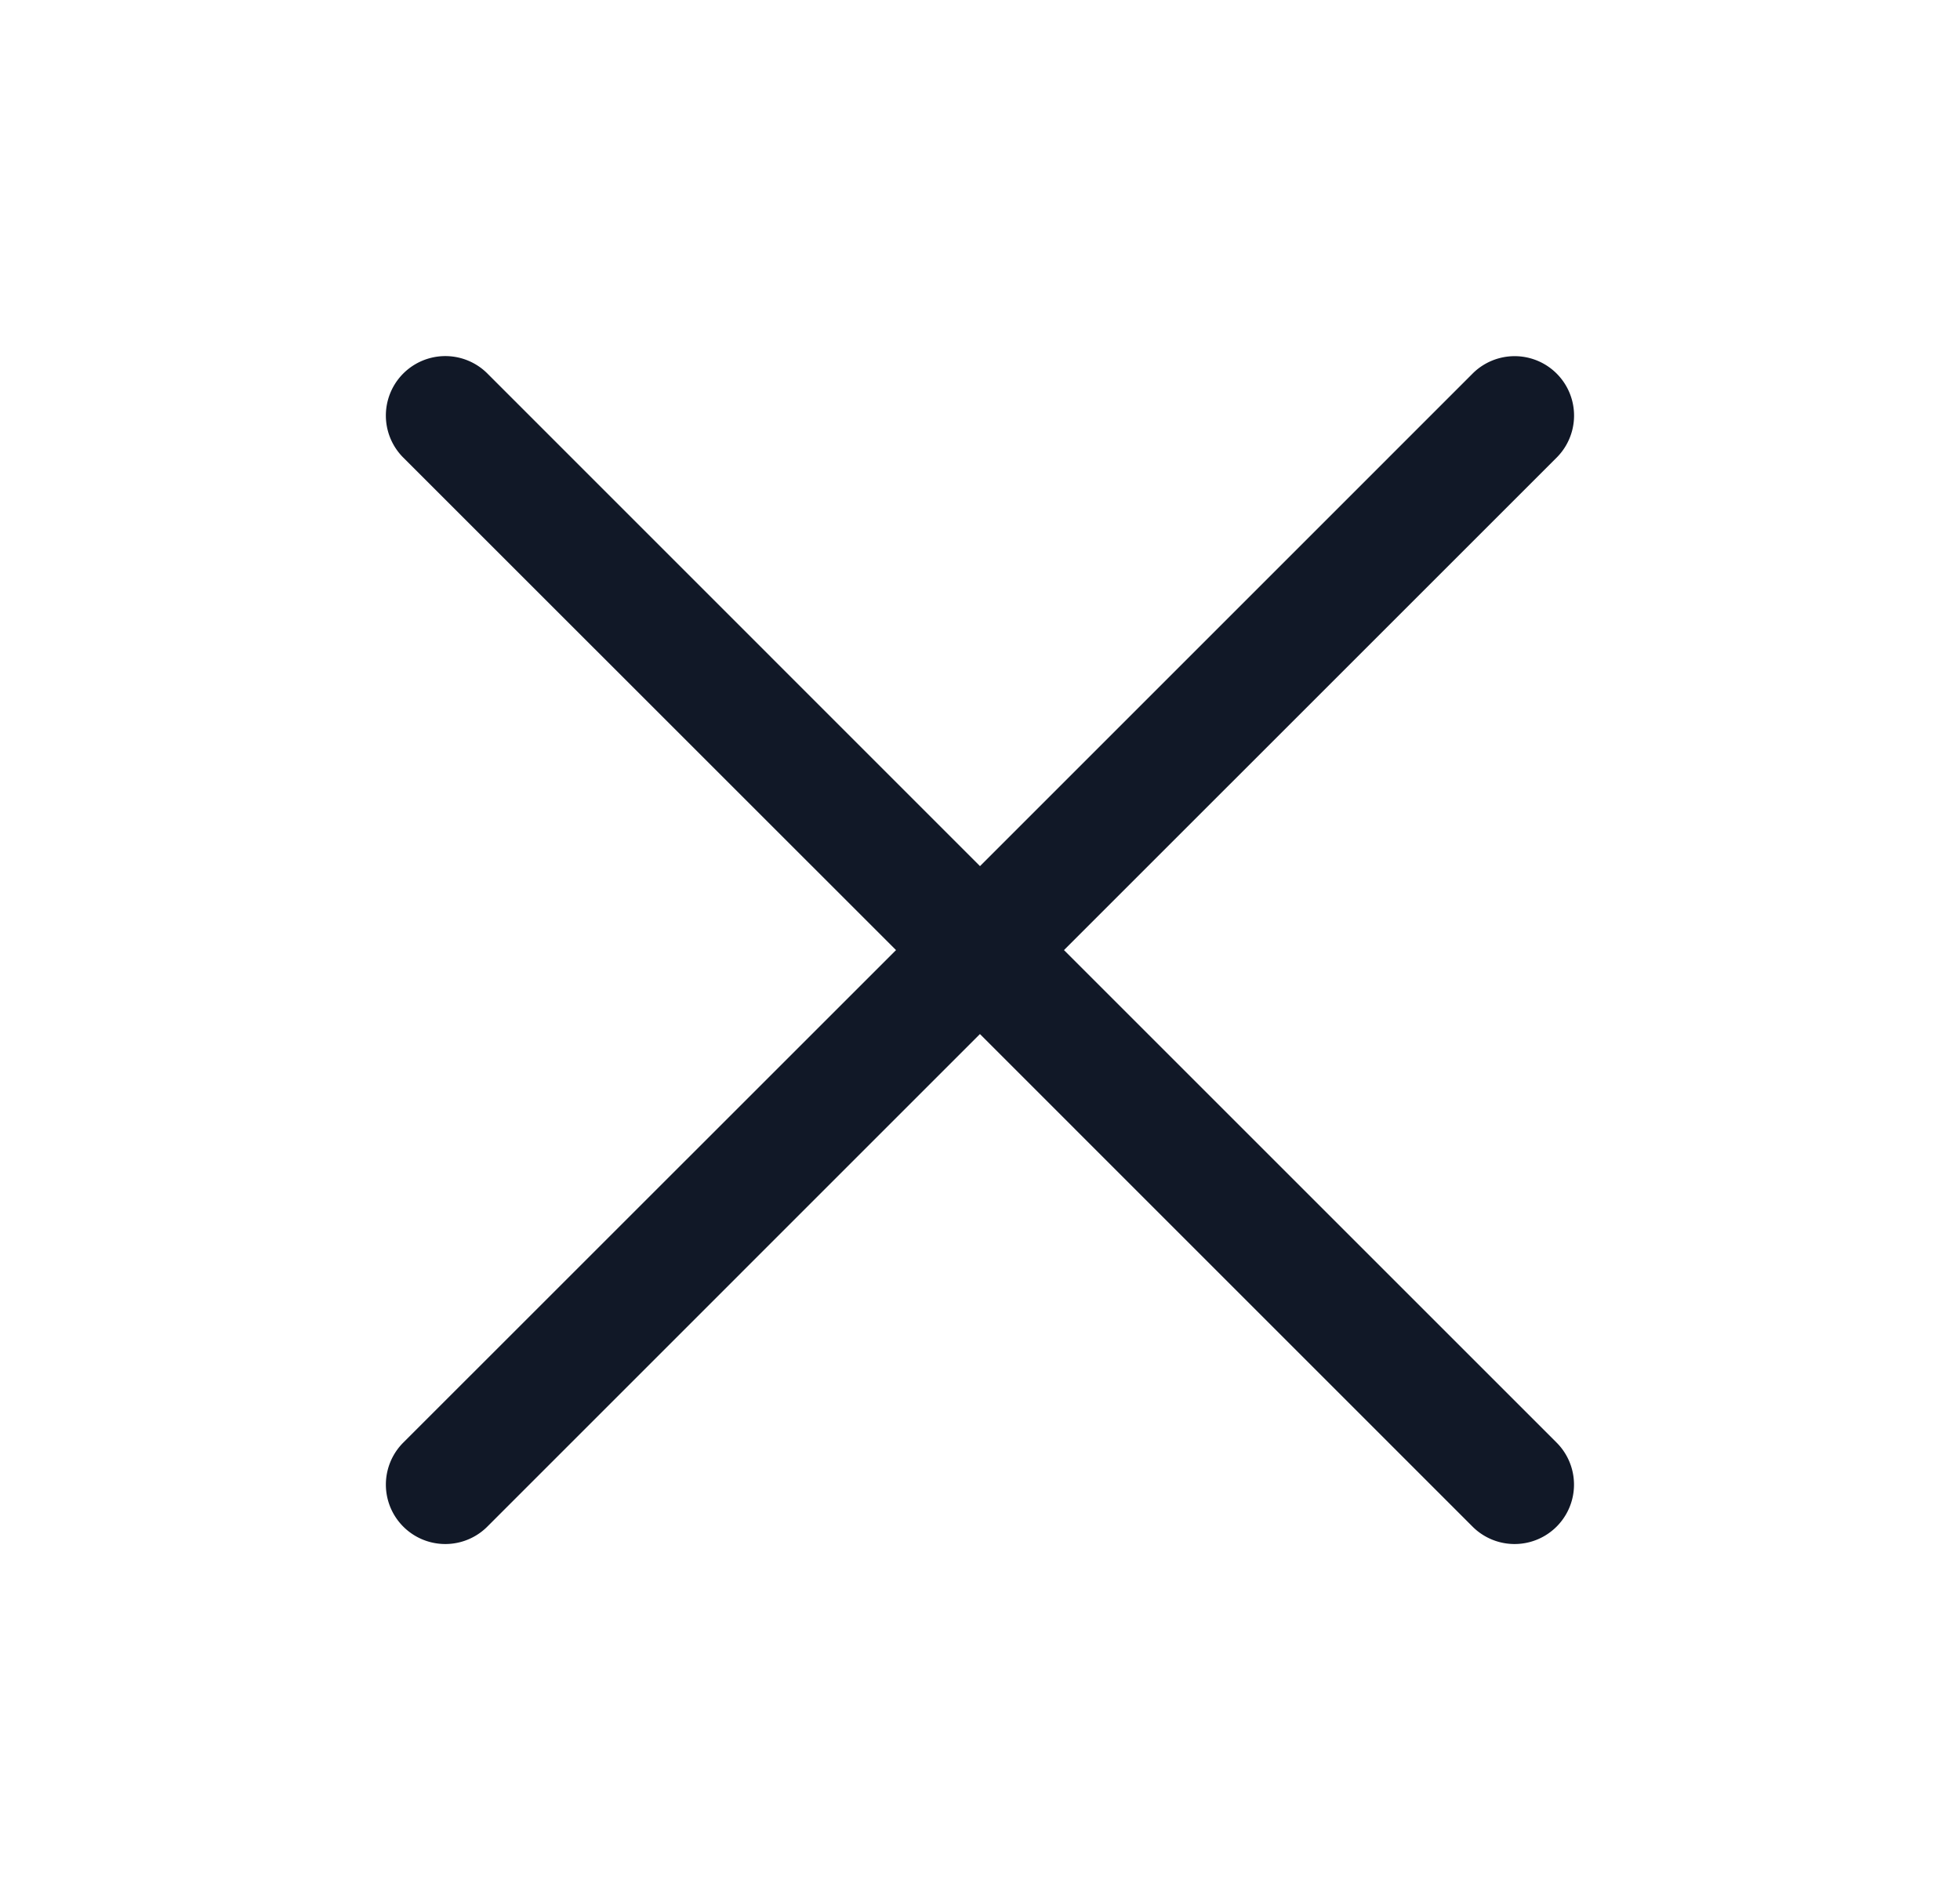 <svg xmlns="http://www.w3.org/2000/svg" width="33" height="32" fill="none" viewBox="0 0 33 32"><path fill="#111827" fill-rule="evenodd" d="M26.209 7.706a1 1 0 1 0-1.415-1.415L16.5 14.586 8.206 6.29A1 1 0 1 0 6.79 7.706L15.086 16 6.79 24.294a1 1 0 1 0 1.415 1.415l8.294-8.295 8.294 8.295a1 1 0 1 0 1.415-1.415L17.914 16z" clip-rule="evenodd"/></svg>